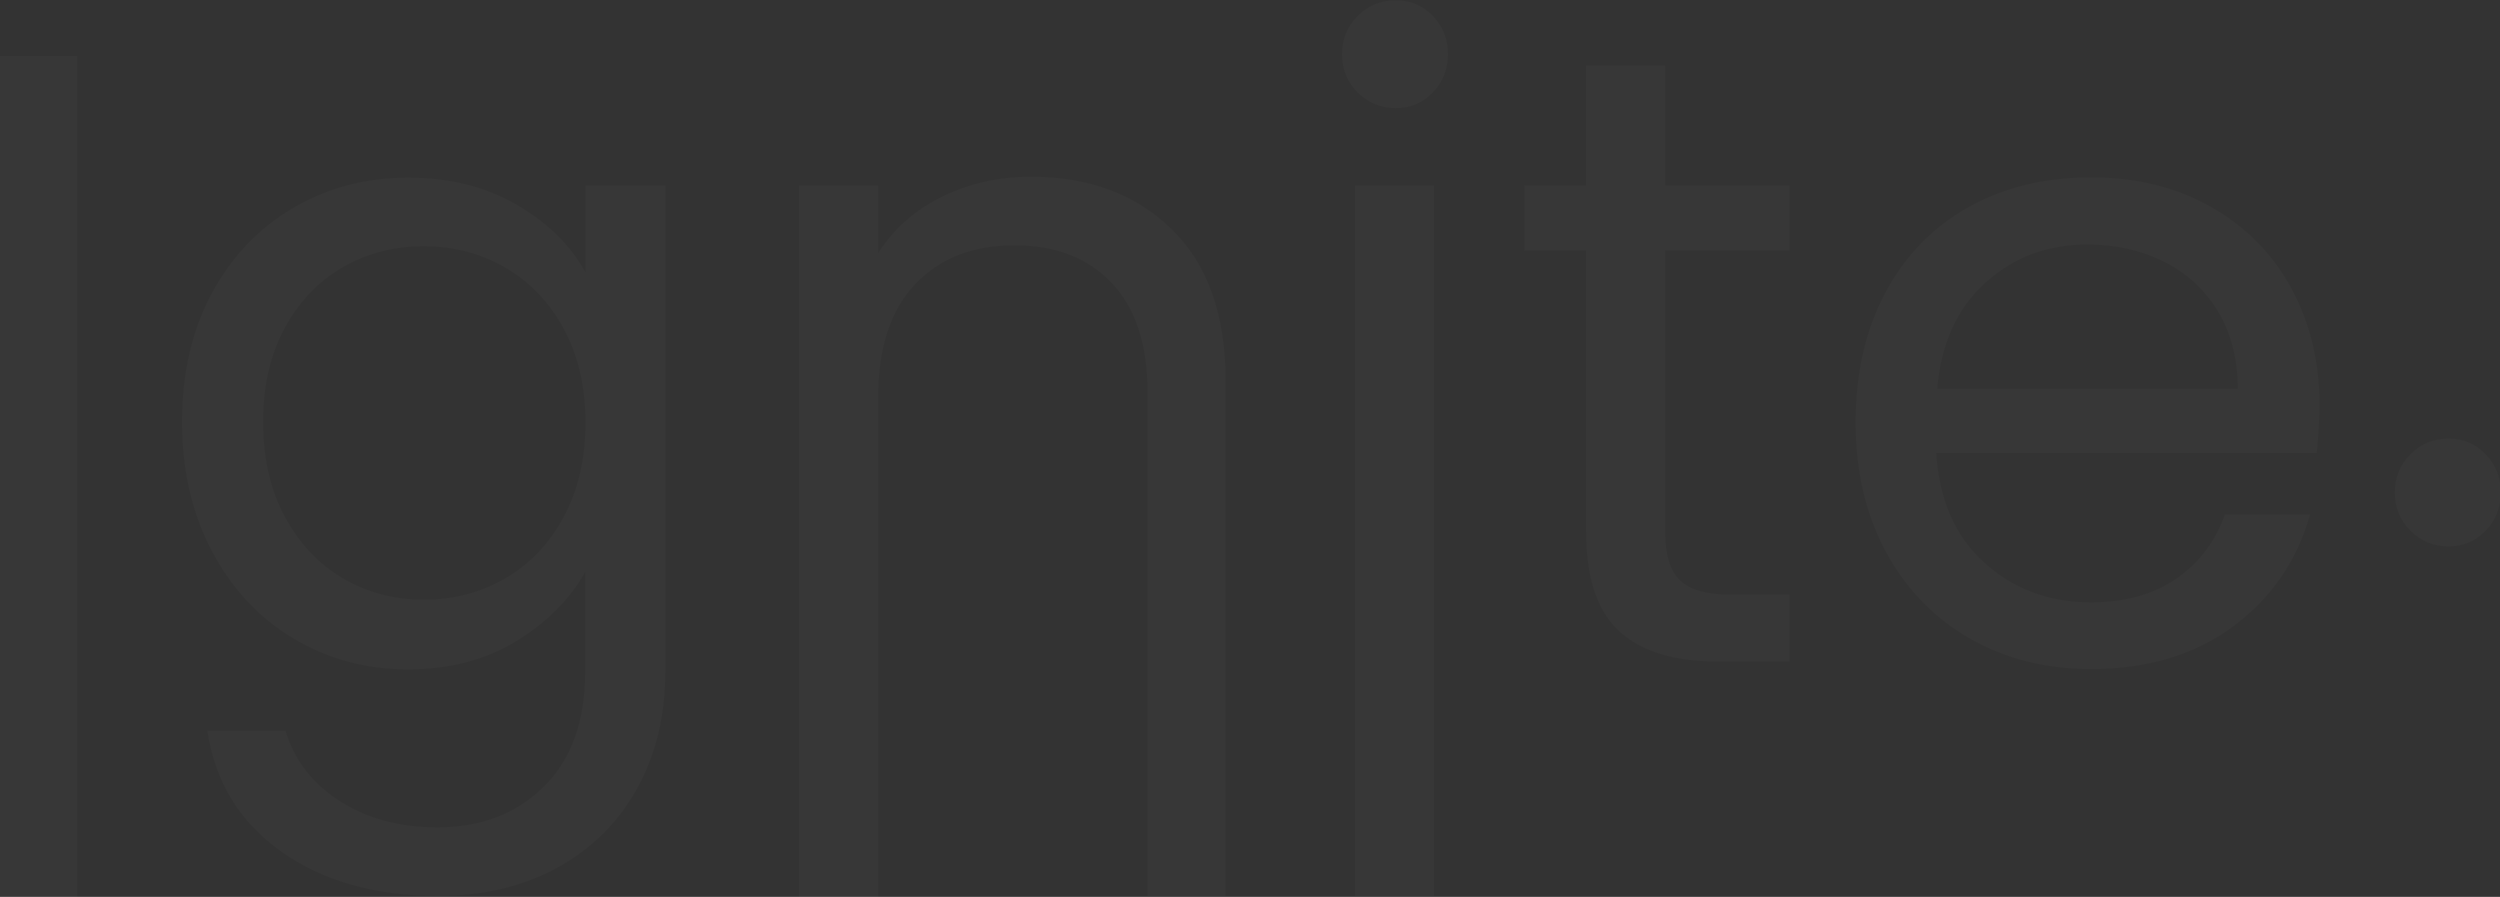 <svg xmlns="http://www.w3.org/2000/svg" xmlns:xlink="http://www.w3.org/1999/xlink" version="1.1" id="Layer_1" x="0px" y="0px" width="1600px" height="574px" viewBox="0 0 1600 574" style="enable-background:new 0 0 1600 574;" xml:space="preserve">
<rect x="0" y="0" width="1600" height="574" fill="#333333" stroke="none"/>
<style type="text/css">
	.st0{opacity:0.020;fill:white;}
</style>
<path id="large_text_decoration" class="st0" d="M49.4,35.8V574H-1.2V35.8H49.4z M330.5,130.9c19.8,11.5,34.6,25.9,44.2,43.4v-55.6  h51.1V430c0,27.8-5.9,52.5-17.8,74.2c-11.9,21.7-28.8,38.6-50.9,50.9c-22.1,12.2-47.7,18.3-77,18.3c-40,0-73.4-9.5-100.1-28.4  c-26.7-18.9-42.4-44.7-47.3-77.3h50c5.6,18.5,17,33.5,34.5,44.8c17.4,11.3,38.4,17,62.8,17c27.8,0,50.5-8.7,68.1-26.1  c17.6-17.4,26.4-41.9,26.4-73.4v-63.9c-10,17.8-24.9,32.6-44.5,44.5c-19.7,11.9-42.6,17.8-68.9,17.8c-27.1,0-51.6-6.7-73.7-20  c-22.1-13.3-39.4-32.1-52-56.1c-12.6-24.1-18.9-51.5-18.9-82.3c0-31.1,6.3-58.5,18.9-82c12.6-23.5,29.9-41.8,52-54.8  c22.1-13,46.6-19.5,73.7-19.5C287.6,113.7,310.6,119.4,330.5,130.9z M360.8,210.4c-9.3-17-21.8-30.1-37.5-39.2  c-15.8-9.1-33.1-13.6-52-13.6s-36.1,4.4-51.7,13.3c-15.6,8.9-28,21.9-37.3,38.9c-9.3,17.1-13.9,37.1-13.9,60  c0,23.4,4.6,43.6,13.9,60.9c9.3,17.2,21.7,30.4,37.3,39.5c15.6,9.1,32.8,13.6,51.7,13.6s36.2-4.5,52-13.6  c15.7-9.1,28.3-22.2,37.5-39.5c9.3-17.2,13.9-37.3,13.9-60.3C374.7,247.5,370,227.4,360.8,210.4z M749.9,146.7  c23,22.4,34.5,54.8,34.5,97v329.7h-50V251c0-30.4-7.6-53.7-22.8-69.8c-15.2-16.1-36-24.2-62.3-24.2c-26.7,0-47.9,8.3-63.7,25  c-15.8,16.7-23.6,41-23.6,72.8V574h-50.6V118.7H562V162c10-15.6,23.6-27.6,40.9-36.1c17.2-8.5,36.2-12.8,57-12.8  C696.9,113.1,727,124.3,749.9,146.7z M868.9,59.2c-6.7-6.7-10-14.8-10-24.5c0-9.6,3.3-17.8,10-24.5c6.7-6.7,14.8-10,24.5-10  c9.3,0,17.2,3.3,23.6,10c6.5,6.7,9.7,14.8,9.7,24.5c0,9.6-3.3,17.8-9.7,24.5c-6.5,6.7-14.4,10-23.6,10  C883.7,69.2,875.6,65.8,868.9,59.2z M917.8,118.7v454.8h-50.6V118.7H917.8z M1065.7,160.4v179.6c0,14.8,3.1,25.3,9.5,31.4  c6.3,6.1,17.2,9.2,32.8,9.2h37.2v42.8h-45.6c-28.2,0-49.3-6.5-63.4-19.5c-14.1-13-21.1-34.3-21.1-63.9V160.4h-39.5v-41.7h39.5V41.9  h50.6v76.7h79.5v41.7H1065.7z M1482.7,289.9h-243.5c1.9,30,12.1,53.5,30.9,70.3c18.7,16.9,41.4,25.3,68.1,25.3  c21.9,0,40.1-5.1,54.8-15.3c14.6-10.2,24.9-23.8,30.9-40.9h54.5c-8.1,29.3-24.5,53.1-48.9,71.4c-24.5,18.3-54.9,27.5-91.2,27.5  c-28.9,0-54.8-6.5-77.5-19.5c-22.8-13-40.7-31.4-53.7-55.3c-13-23.9-19.5-51.6-19.5-83.1c0-31.5,6.3-59.1,18.9-82.8  c12.6-23.7,30.3-42,53.1-54.8c22.8-12.8,49-19.2,78.7-19.2c28.9,0,54.5,6.3,76.7,18.9c22.2,12.6,39.4,29.9,51.4,52  c12,22.1,18.1,47,18.1,74.8C1484.4,269,1483.8,279.1,1482.7,289.9z M1419.3,199c-8.5-13.9-20.1-24.5-34.7-31.7  c-14.6-7.2-30.9-10.8-48.7-10.8c-25.6,0-47.3,8.2-65.3,24.5c-18,16.3-28.3,38.9-30.8,67.8h192.4  C1432.1,229.5,1427.8,212.9,1419.3,199z M1542.7,339.7c-6.7-6.7-10-14.8-10-24.5c0-9.6,3.3-17.8,10-24.5s14.8-10,24.5-10  c9.3,0,17.1,3.3,23.6,10c6.5,6.7,9.7,14.8,9.7,24.5c0,9.6-3.2,17.8-9.7,24.5c-6.5,6.7-14.4,10-23.6,10  C1557.6,349.7,1549.4,346.4,1542.7,339.7z"/>
</svg>